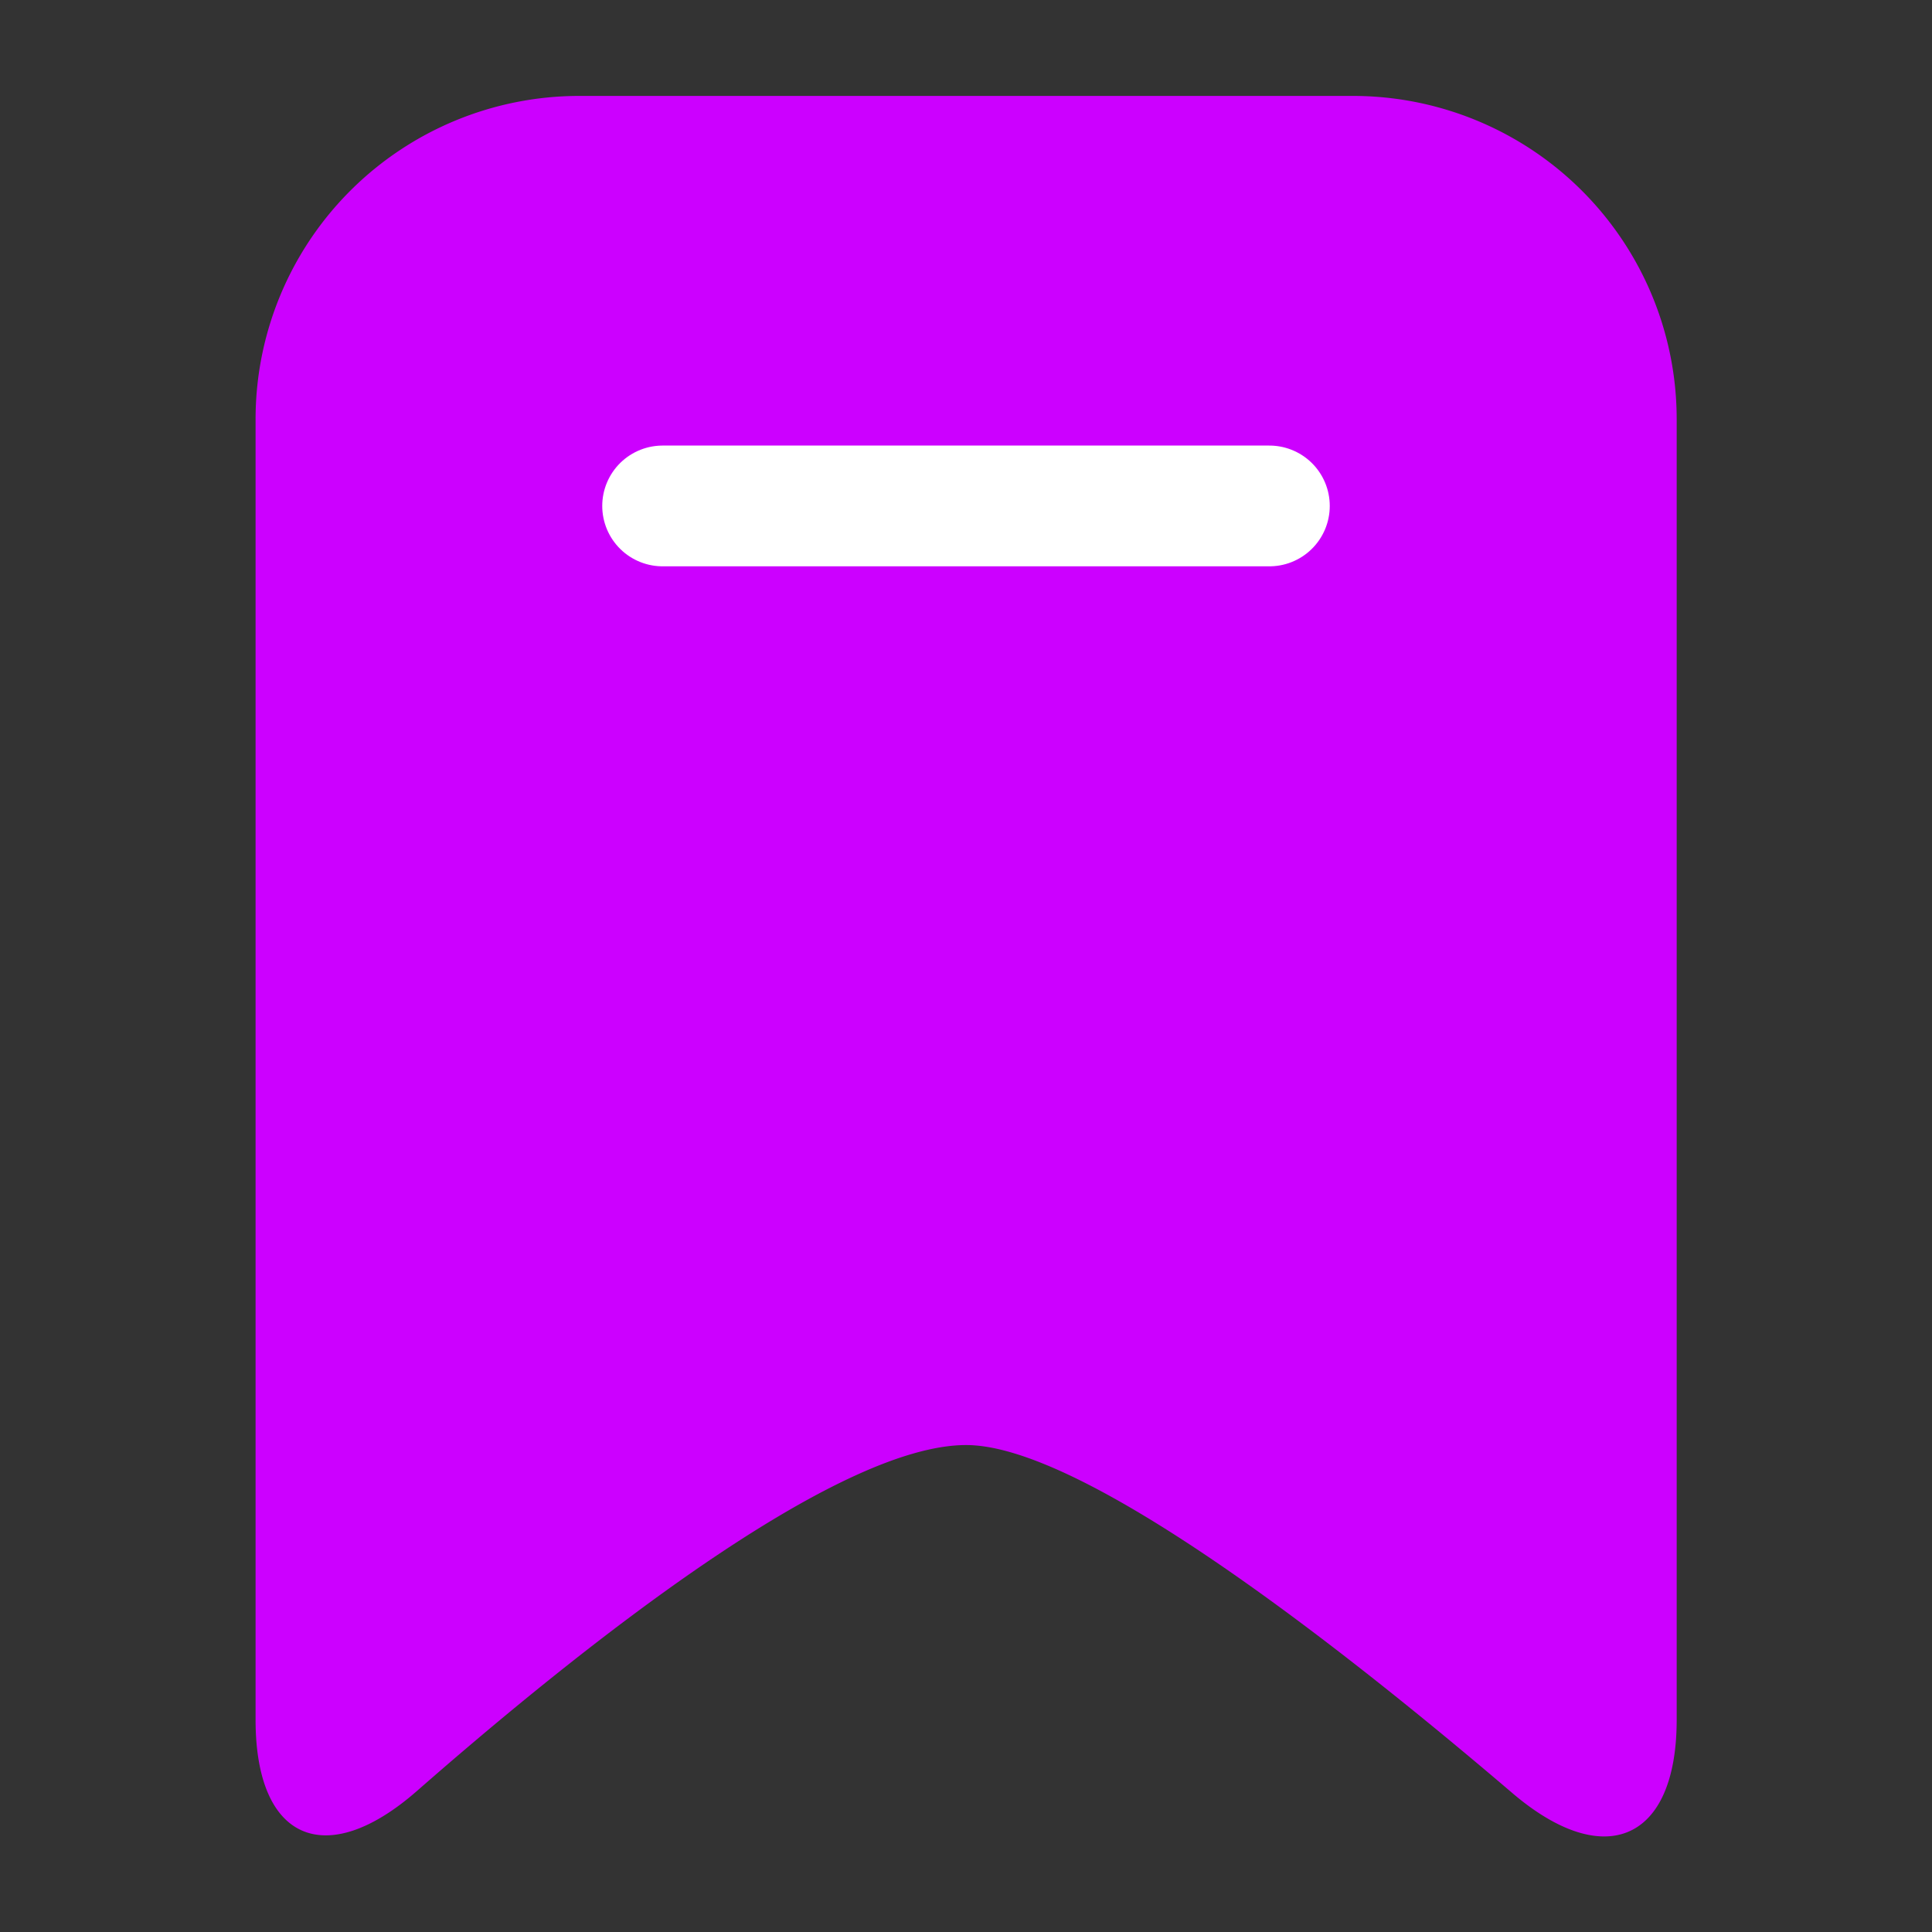 <?xml version="1.0" encoding="UTF-8" standalone="no"?>
<!-- Created with Inkscape (http://www.inkscape.org/) -->

<svg
   width="32"
   height="32"
   viewBox="0 0 6.4 6.4"
   version="1.1"
   id="svg1"
   xmlns="http://www.w3.org/2000/svg"
   xmlns:svg="http://www.w3.org/2000/svg">
  <rect x="0" y="0" width="6.4" height="6.4" fill="#333333" stroke="none"/>
  <defs
     id="defs1" />
  <g
     id="layer1">
    <path
       id="rect1"
       style="fill:#cc00ff;stroke:none;stroke-width:0.304;stroke-linecap:round;stroke-linejoin:round;stroke-dasharray:none"
       d="M 2.154,0.702 H 4.318 A 0.906,0.906 45 0 1 5.224,1.608 l 0,3.645 c 0,0.339 -0.201,0.426 -0.459,0.206 C 4.288,5.051 3.566,4.483 3.236,4.483 c -0.365,0 -1.071,0.561 -1.536,0.969 C 1.445,5.676 1.248,5.592 1.248,5.253 V 1.608 A 0.906,0.906 135 0 1 2.154,0.702 Z"
       transform="matrix(1.184,0,0,1.182,-0.631,-0.512)" />
    <path
       style="fill:none;stroke:#ffffff;stroke-width:0.4;stroke-linecap:round;stroke-linejoin:round;stroke-dasharray:none"
       d="M 2.195,1.676 H 4.205"
       id="path1" />
  </g>
</svg>
